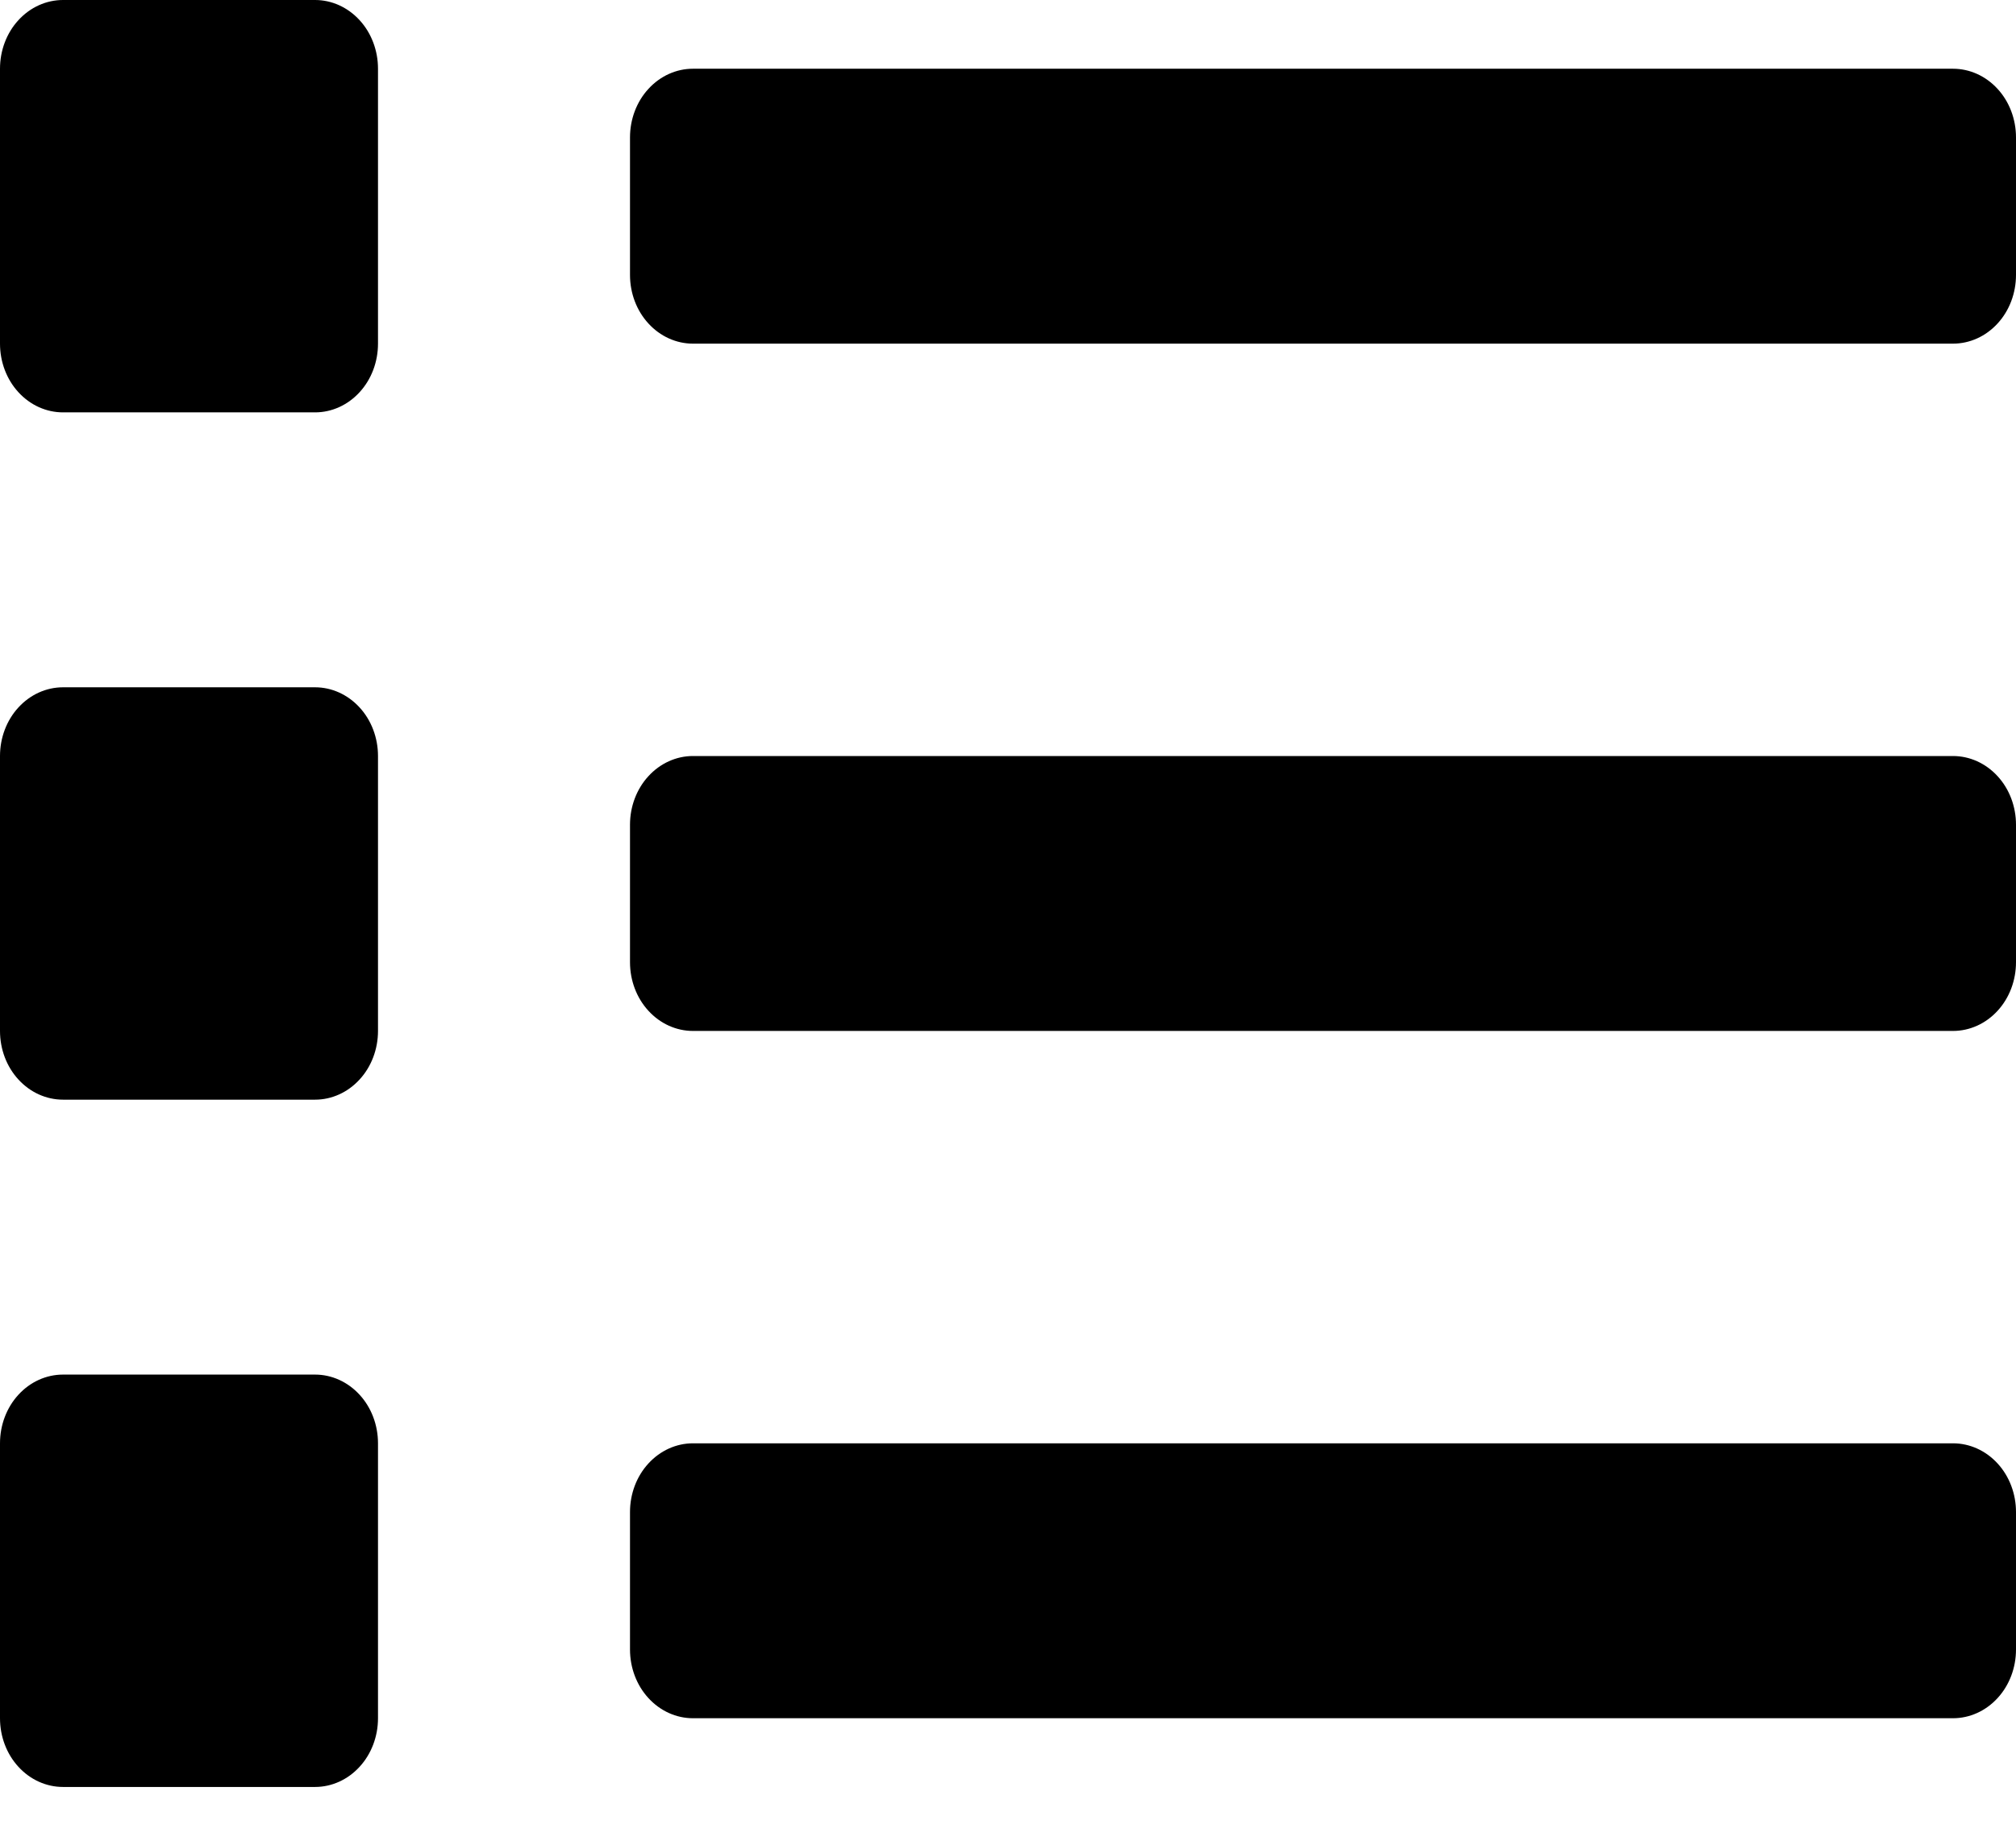 <svg width="22" height="20" viewBox="0 0 22 20" fill="none" xmlns="http://www.w3.org/2000/svg">
<path d="M3.438 15H0.688C0.505 15 0.33 15.079 0.201 15.22C0.072 15.36 0 15.551 0 15.75L0 18.75C0 18.949 0.072 19.14 0.201 19.28C0.33 19.421 0.505 19.5 0.688 19.5H3.438C3.62 19.5 3.795 19.421 3.924 19.28C4.053 19.14 4.125 18.949 4.125 18.75V15.75C4.125 15.551 4.053 15.36 3.924 15.22C3.795 15.079 3.62 15 3.438 15ZM3.438 0H0.688C0.505 0 0.33 0.079 0.201 0.22C0.072 0.36 0 0.551 0 0.75L0 3.75C0 3.949 0.072 4.14 0.201 4.28C0.33 4.421 0.505 4.5 0.688 4.5H3.438C3.62 4.5 3.795 4.421 3.924 4.28C4.053 4.14 4.125 3.949 4.125 3.75V0.75C4.125 0.551 4.053 0.36 3.924 0.22C3.795 0.079 3.62 0 3.438 0ZM3.438 7.5H0.688C0.505 7.5 0.33 7.579 0.201 7.72C0.072 7.86 0 8.051 0 8.25L0 11.25C0 11.449 0.072 11.64 0.201 11.78C0.33 11.921 0.505 12 0.688 12H3.438C3.62 12 3.795 11.921 3.924 11.78C4.053 11.64 4.125 11.449 4.125 11.25V8.25C4.125 8.051 4.053 7.86 3.924 7.72C3.795 7.579 3.62 7.5 3.438 7.5ZM21.312 15.75H7.562C7.38 15.75 7.205 15.829 7.076 15.97C6.947 16.11 6.875 16.301 6.875 16.5V18C6.875 18.199 6.947 18.39 7.076 18.53C7.205 18.671 7.38 18.75 7.562 18.75H21.312C21.495 18.75 21.67 18.671 21.799 18.53C21.928 18.39 22 18.199 22 18V16.5C22 16.301 21.928 16.11 21.799 15.97C21.67 15.829 21.495 15.75 21.312 15.75ZM21.312 0.75H7.562C7.38 0.75 7.205 0.829 7.076 0.97C6.947 1.11 6.875 1.301 6.875 1.5V3C6.875 3.199 6.947 3.39 7.076 3.53C7.205 3.671 7.38 3.75 7.562 3.75H21.312C21.495 3.75 21.67 3.671 21.799 3.53C21.928 3.39 22 3.199 22 3V1.5C22 1.301 21.928 1.11 21.799 0.97C21.67 0.829 21.495 0.75 21.312 0.75ZM21.312 8.25H7.562C7.38 8.25 7.205 8.329 7.076 8.47C6.947 8.61 6.875 8.801 6.875 9V10.5C6.875 10.699 6.947 10.89 7.076 11.03C7.205 11.171 7.38 11.25 7.562 11.25H21.312C21.495 11.25 21.67 11.171 21.799 11.03C21.928 10.89 22 10.699 22 10.5V9C22 8.801 21.928 8.61 21.799 8.47C21.67 8.329 21.495 8.25 21.312 8.25Z" fill="black"/>
</svg>
